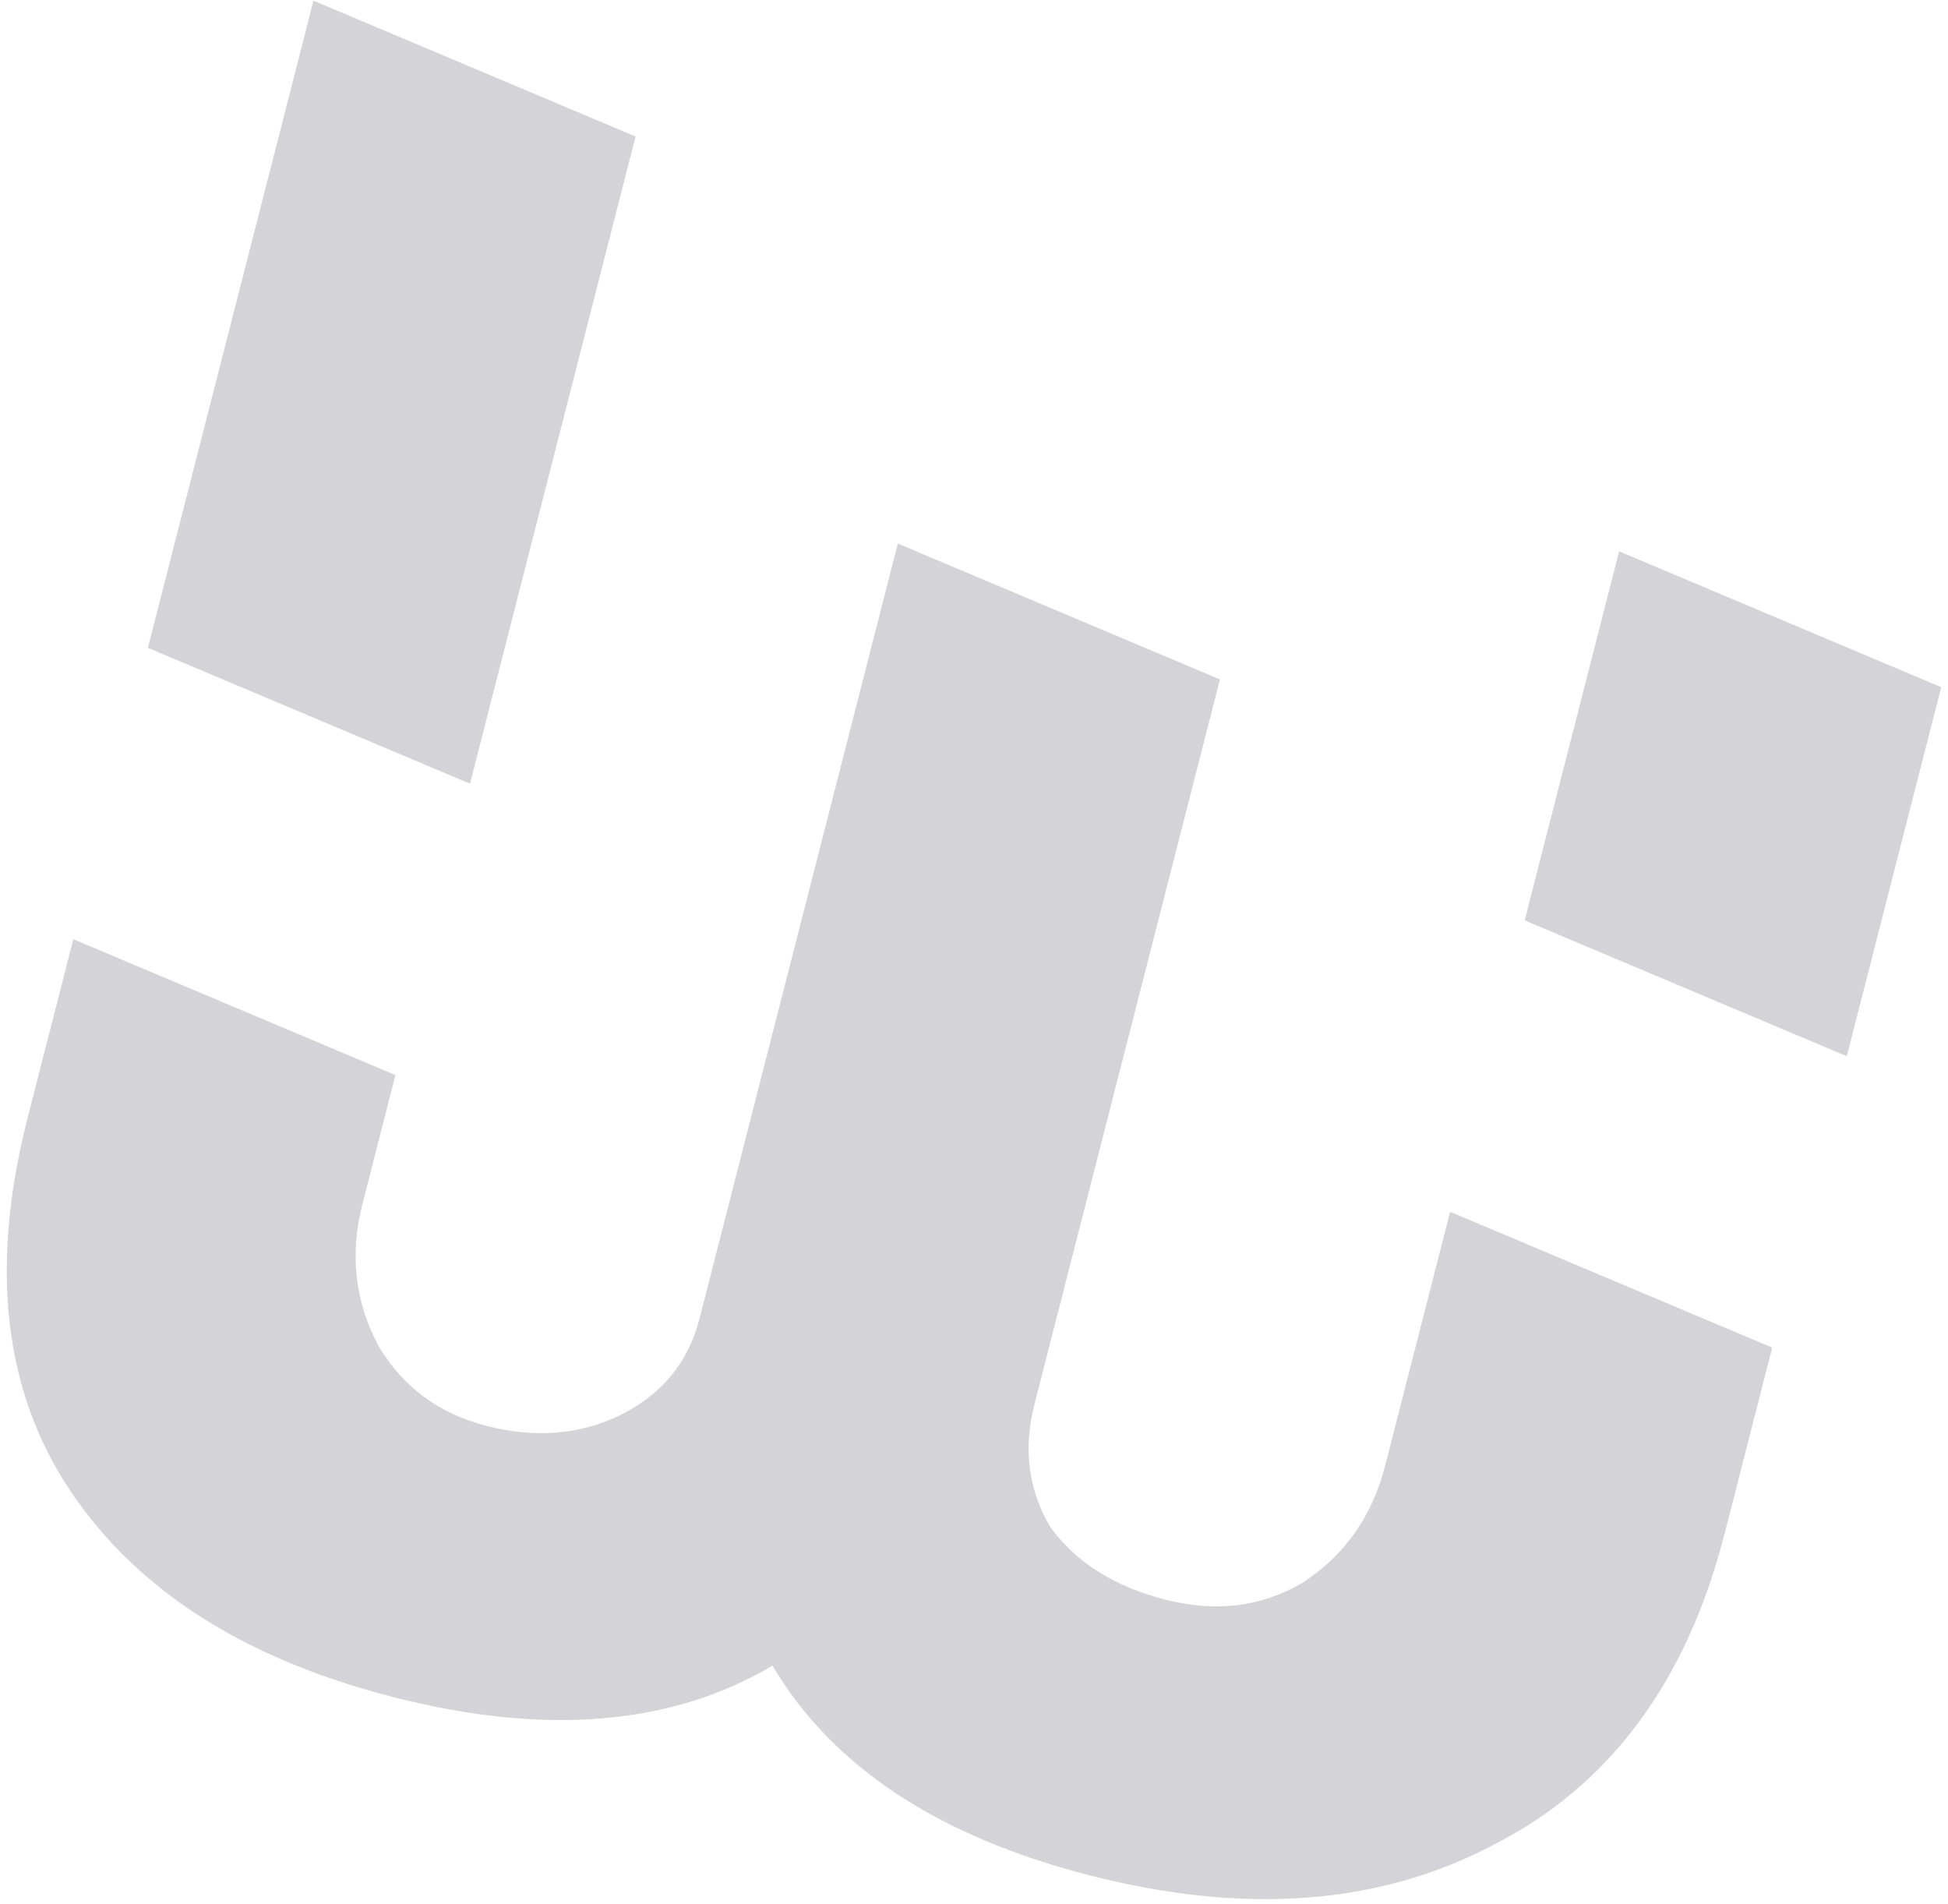 <svg width="262" height="256" viewBox="0 0 262 256" fill="none" xmlns="http://www.w3.org/2000/svg">
<path fill-rule="evenodd" clip-rule="evenodd" d="M42.161 0.089L19.89 87.11L63.213 105.378L85.485 18.357L42.161 0.089ZM217.766 74.134L205.064 123.762L248.388 142.03L261.089 92.402L217.766 74.134ZM195.036 162.944L186.302 197.07C184.56 203.877 180.871 209.12 175.237 212.798C169.705 216.075 163.535 216.843 156.728 215.1C149.921 213.358 144.776 210.121 141.294 205.39C138.314 200.361 137.593 194.843 139.13 188.837L164.079 91.358L120.755 73.091L94.082 177.308C92.545 183.314 88.861 187.704 83.031 190.479C77.704 192.955 71.838 193.374 65.431 191.734C59.024 190.094 54.182 186.508 50.904 180.976C47.73 175.044 47.013 168.674 48.755 161.867L53.185 144.56L9.861 126.292L3.707 150.337C-1.417 170.359 0.495 187.061 9.443 200.444C18.39 213.827 32.875 223.081 52.896 228.205C73.318 233.432 90.318 232.023 103.897 223.978C111.941 237.557 126.175 246.96 146.596 252.186C167.418 257.515 185.471 256.163 200.754 248.128C216.437 240.195 226.841 226.218 231.965 206.197L238.359 181.212L195.036 162.944Z" fill="#D4D4D8"/>
</svg>
